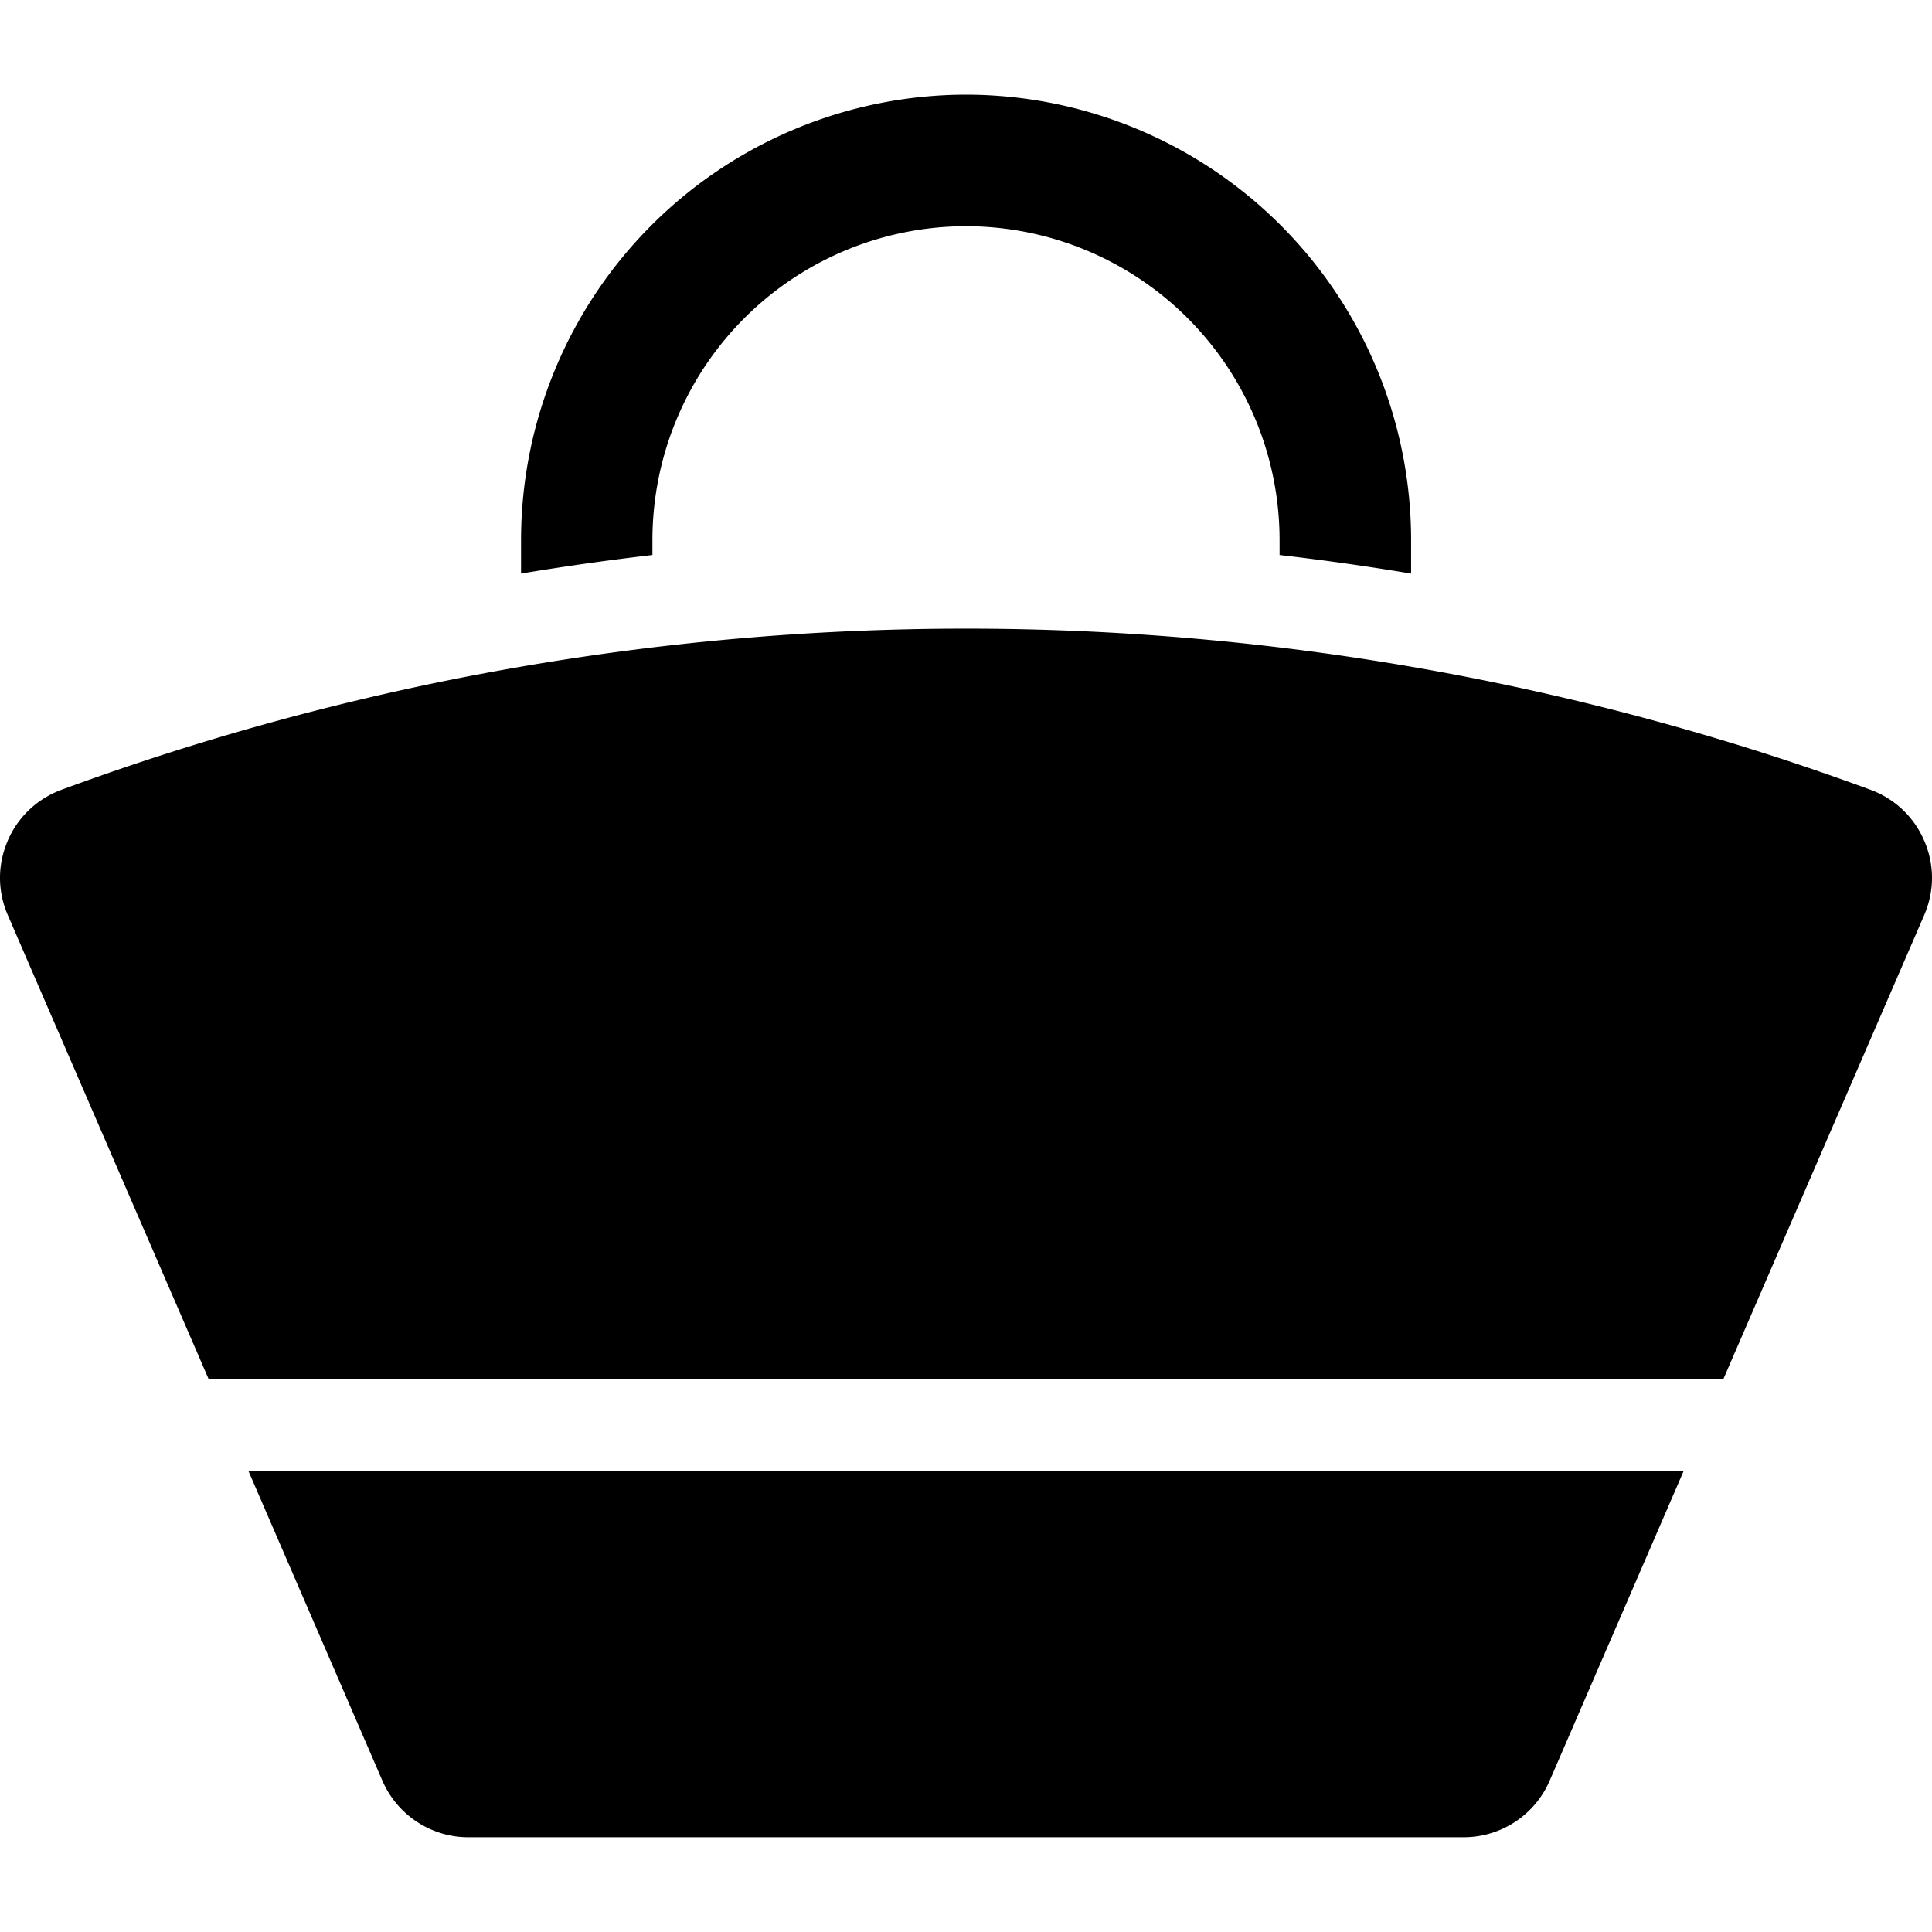 <svg viewBox="0 0 26 26" xmlns="http://www.w3.org/2000/svg" id="svg-icon">
  <path
    d="M.103 11.318c-.138.321-.137.675.001.995l2.702 6.242h20.388l2.702-6.242c.138-.32.139-.674.001-.995a1.255 1.255 0 00-.726-.69A35.216 35.216 0 0013 8.46c-4.124 0-8.247.723-12.171 2.168-.33.122-.589.367-.727.69zM8.78 7.469v-.205A4.225 4.225 0 0113 3.044a4.225 4.225 0 014.22 4.22v.205c.592.068 1.181.152 1.77.25v-.455A5.996 5.996 0 0013 1.274a5.996 5.996 0 00-5.988 5.99v.455a36.5 36.5 0 011.768-.25zM3.342 19.793l1.805 4.173c.2.46.654.759 1.156.759h13.394a1.26 1.26 0 001.157-.76l1.805-4.172H3.342z" />
</svg>
